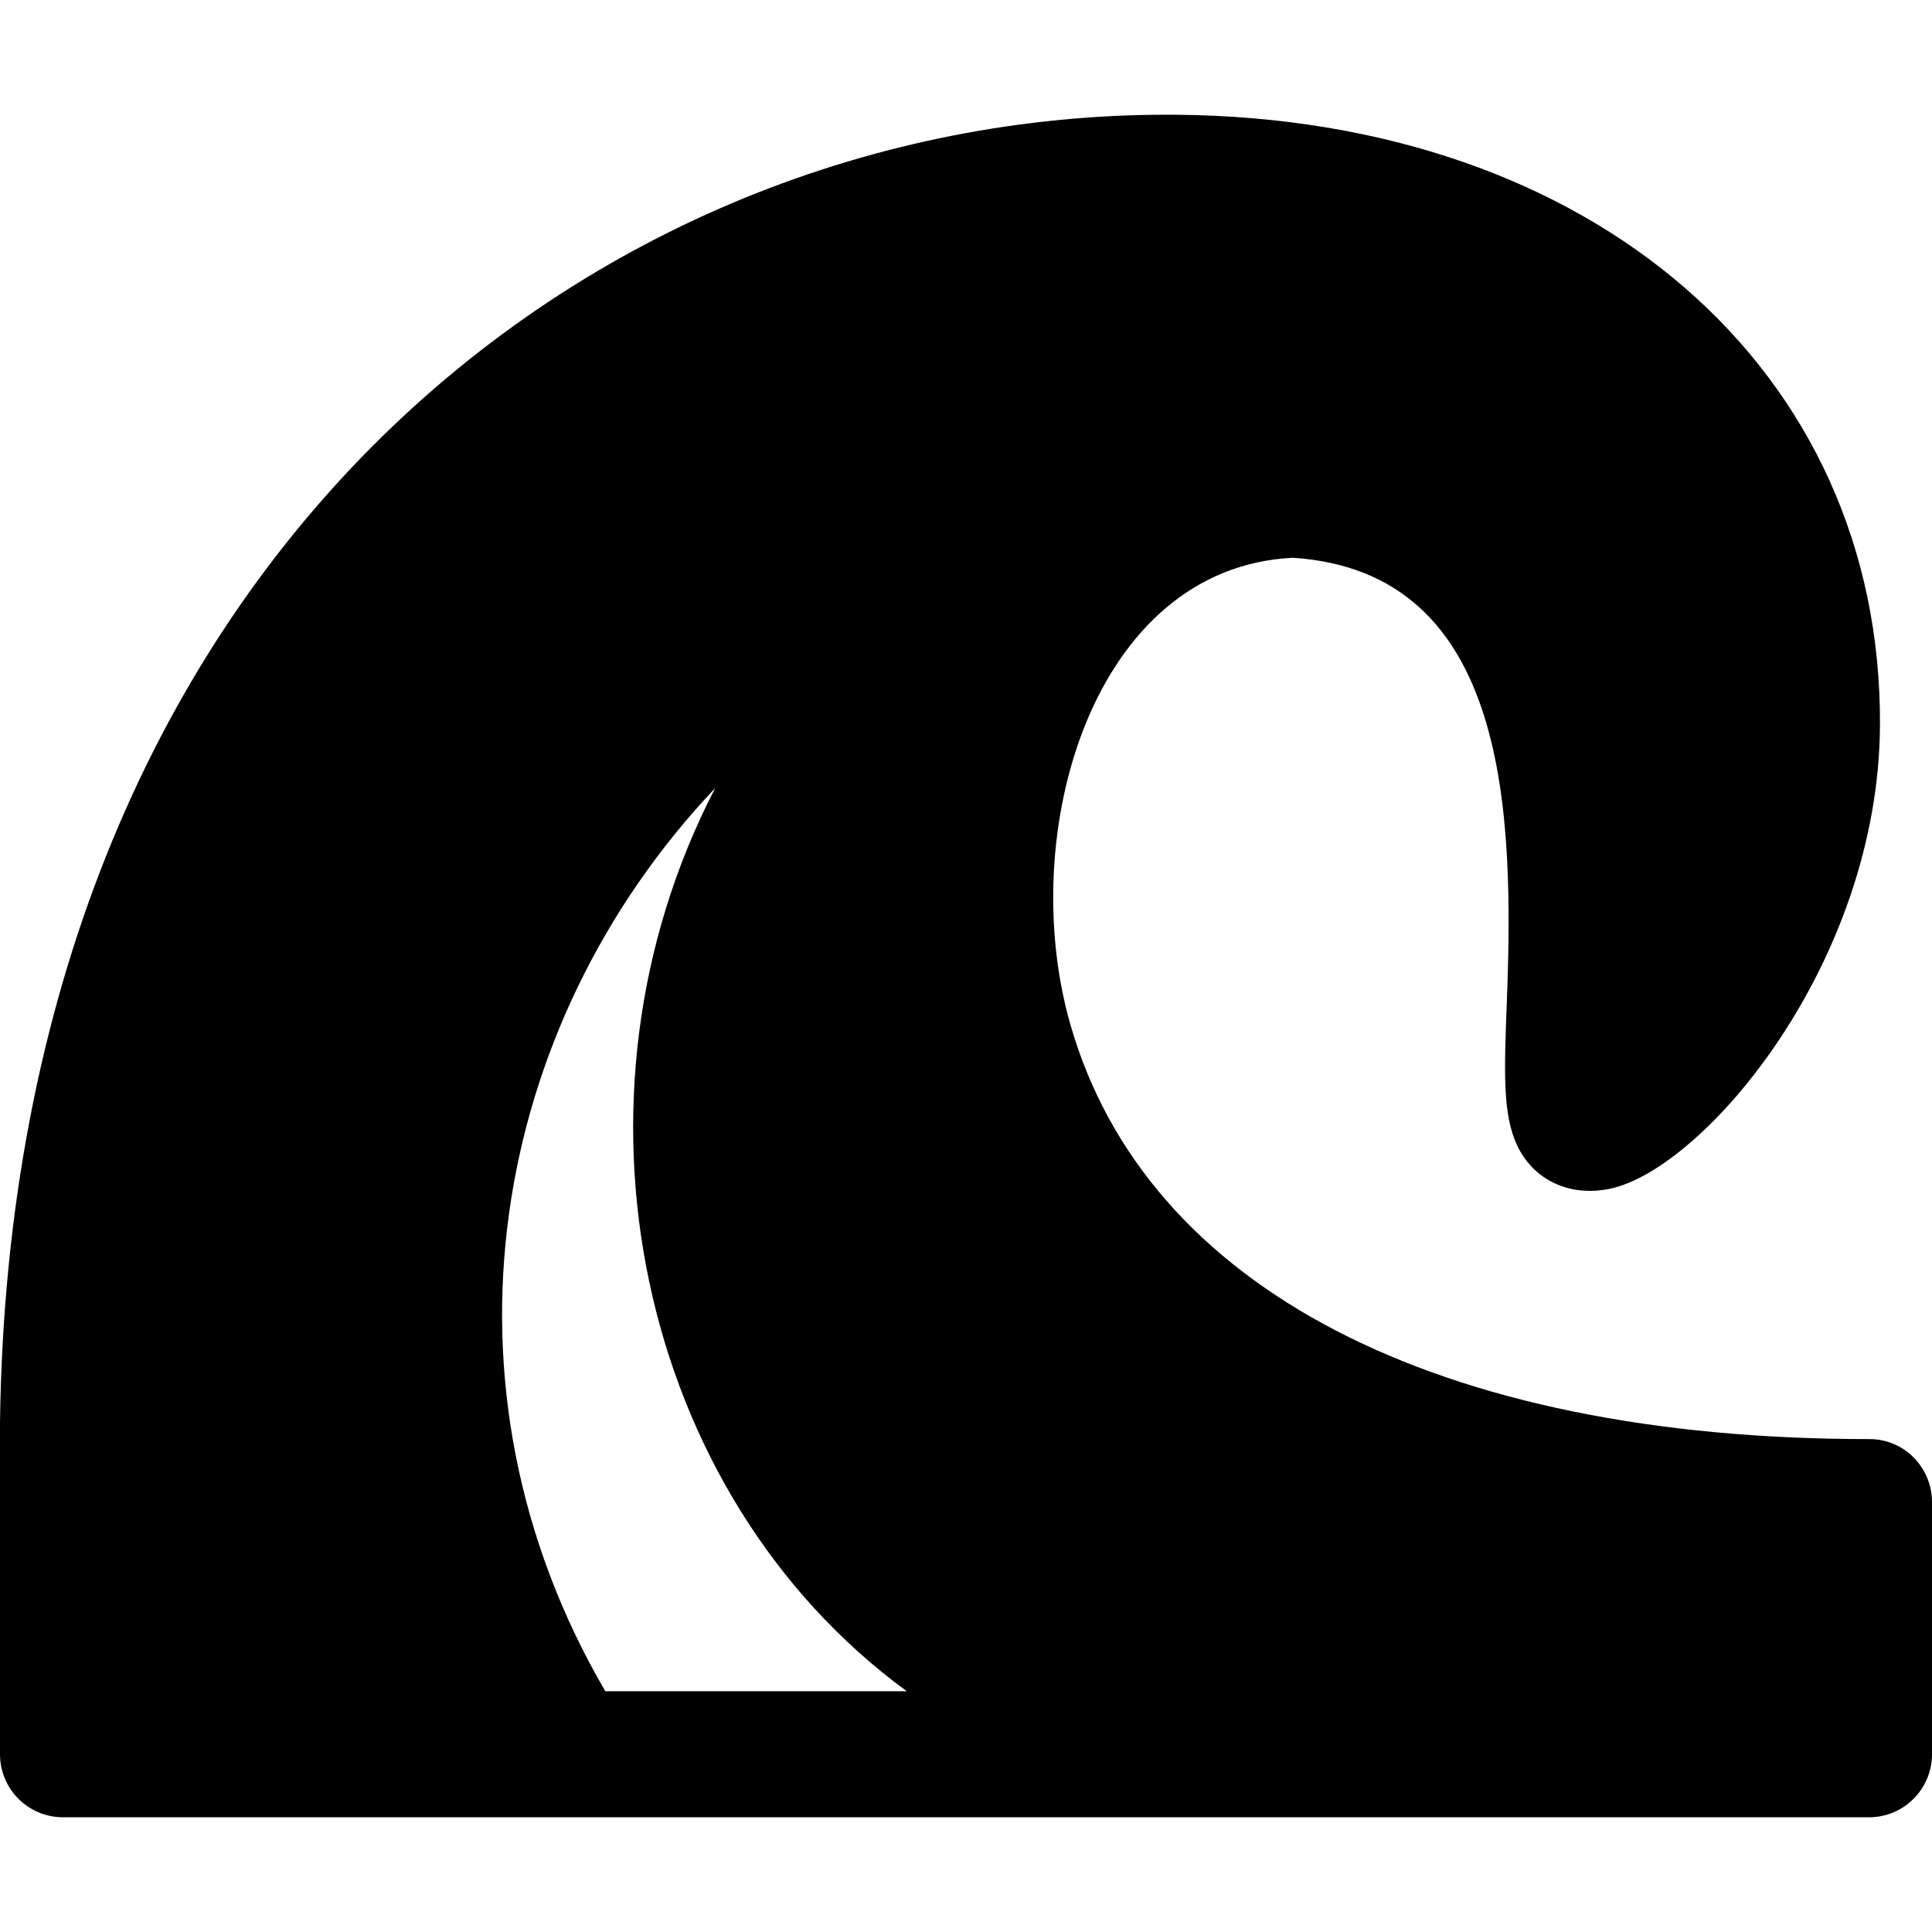 <?xml version="1.0" encoding="iso-8859-1"?>
<!-- Generator: Adobe Illustrator 19.0.0, SVG Export Plug-In . SVG Version: 6.00 Build 0)  -->
<svg version="1.1" id="Layer_1" xmlns="http://www.w3.org/2000/svg" xmlns:xlink="http://www.w3.org/1999/xlink" x="0px" y="0px"
	 viewBox="0 0 512 512" style="enable-background:new 0 0 512 512;" xml:space="preserve">
<g>
	<g>
		<path d="M495.487,381.376c-114.617,0.044-191.828-40.025-211.837-109.907c-14.51-50.677,5.895-121.064,58.993-123.655
			c57.287,3.776,58.599,67.743,56.683,117.647c-0.707,18.569-1.131,29.775,2.686,37.991c4.361,9.352,14.072,13.86,24.839,11.538
			c24.871-5.438,71.035-59.757,71.361-122.848c0.479-94.231-76.146-160.736-186.363-161.731c-0.881-0.006-1.741-0.011-2.631-0.011
			C157.349,30.401,2.947,148.965,0,376.977v87.918c0,9.225,7.479,16.704,16.704,16.704h478.592c9.226,0,16.704-7.479,16.704-16.704
			v-66.834C512,388.916,504.633,381.372,495.487,381.376z M160.407,448.193c-47.302-81.079-30.474-176.417,29.141-239.361
			c-42.78,82.395-20.719,187.048,50.753,239.361H160.407z"/>
	</g>
</g>
<g>
</g>
<g>
</g>
<g>
</g>
<g>
</g>
<g>
</g>
<g>
</g>
<g>
</g>
<g>
</g>
<g>
</g>
<g>
</g>
<g>
</g>
<g>
</g>
<g>
</g>
<g>
</g>
<g>
</g>
</svg>
